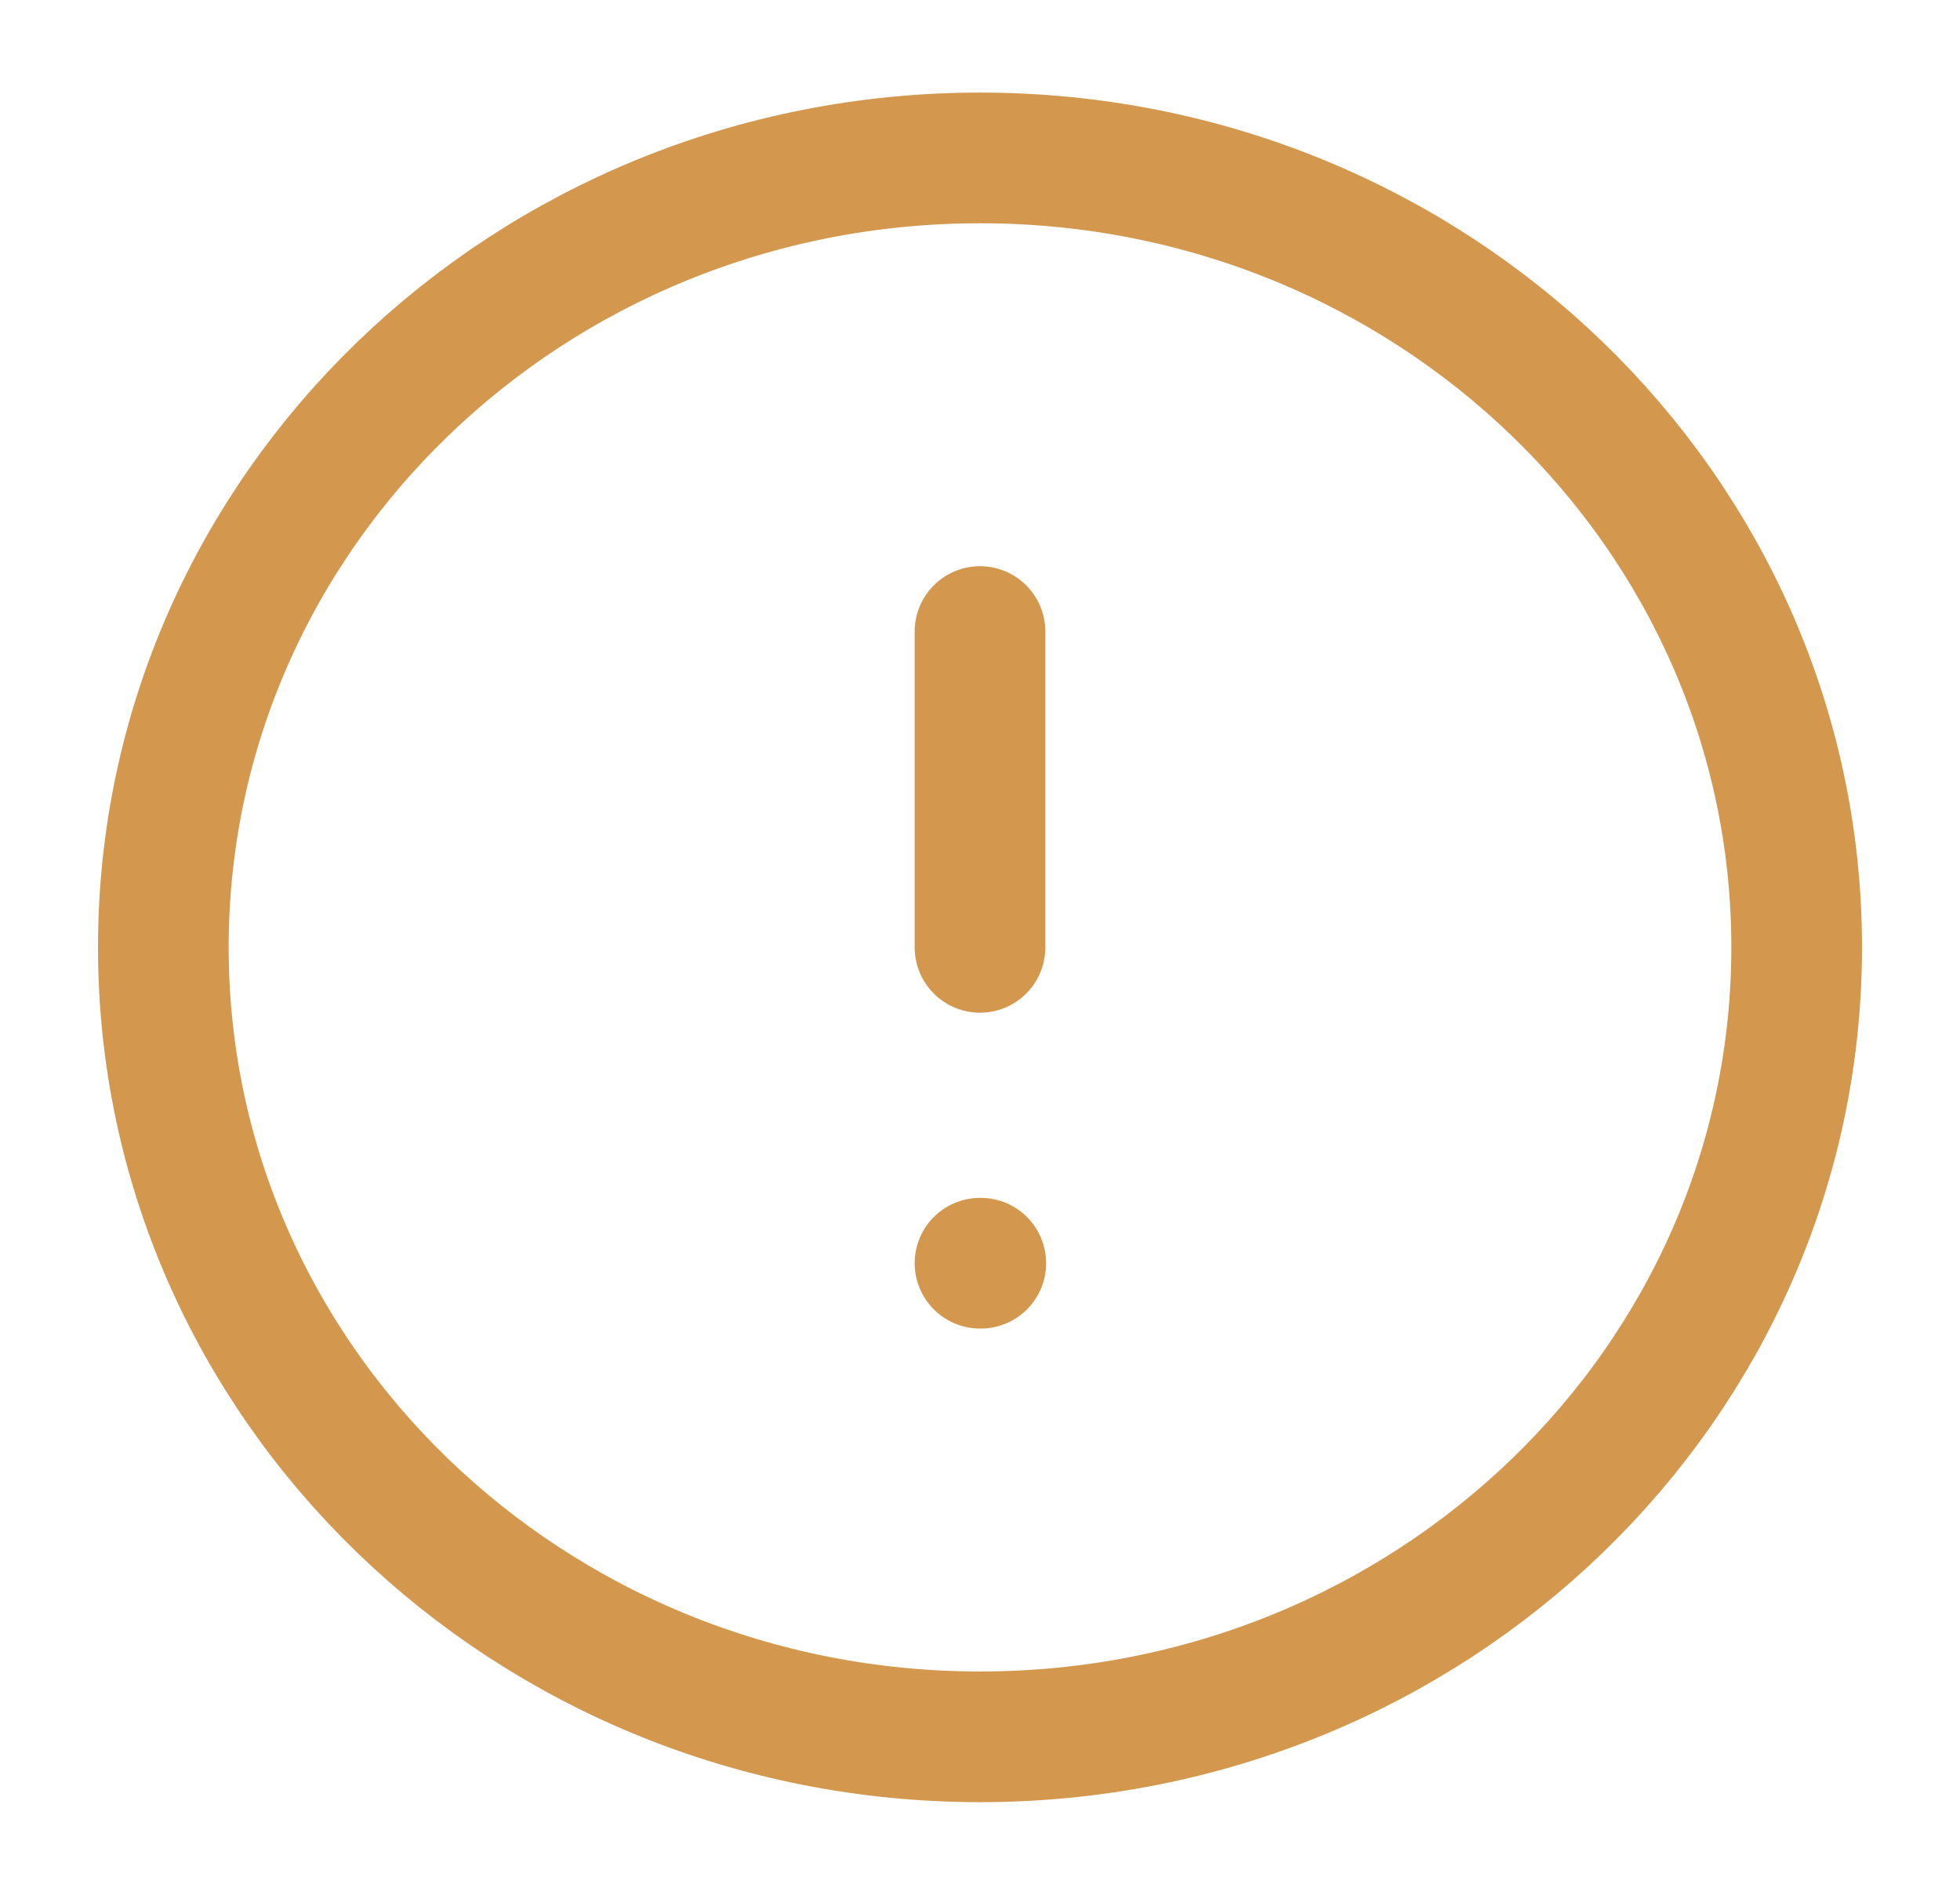 <svg width="30" height="29" viewBox="0 0 30 29" fill="none" xmlns="http://www.w3.org/2000/svg">
<path d="M15 26.583C21.904 26.583 27.5 21.173 27.5 14.5C27.5 7.826 21.904 2.417 15 2.417C8.096 2.417 2.5 7.826 2.5 14.5C2.5 21.173 8.096 26.583 15 26.583Z" stroke="#D3984E" stroke-width="2" stroke-linecap="round" stroke-linejoin="round"/>
<path d="M15 9.666V14.5" stroke="#D3984E" stroke-width="2" stroke-linecap="round" stroke-linejoin="round"/>
<path d="M15 19.334H15.012" stroke="#D3984E" stroke-width="2" stroke-linecap="round" stroke-linejoin="round"/>
</svg>
